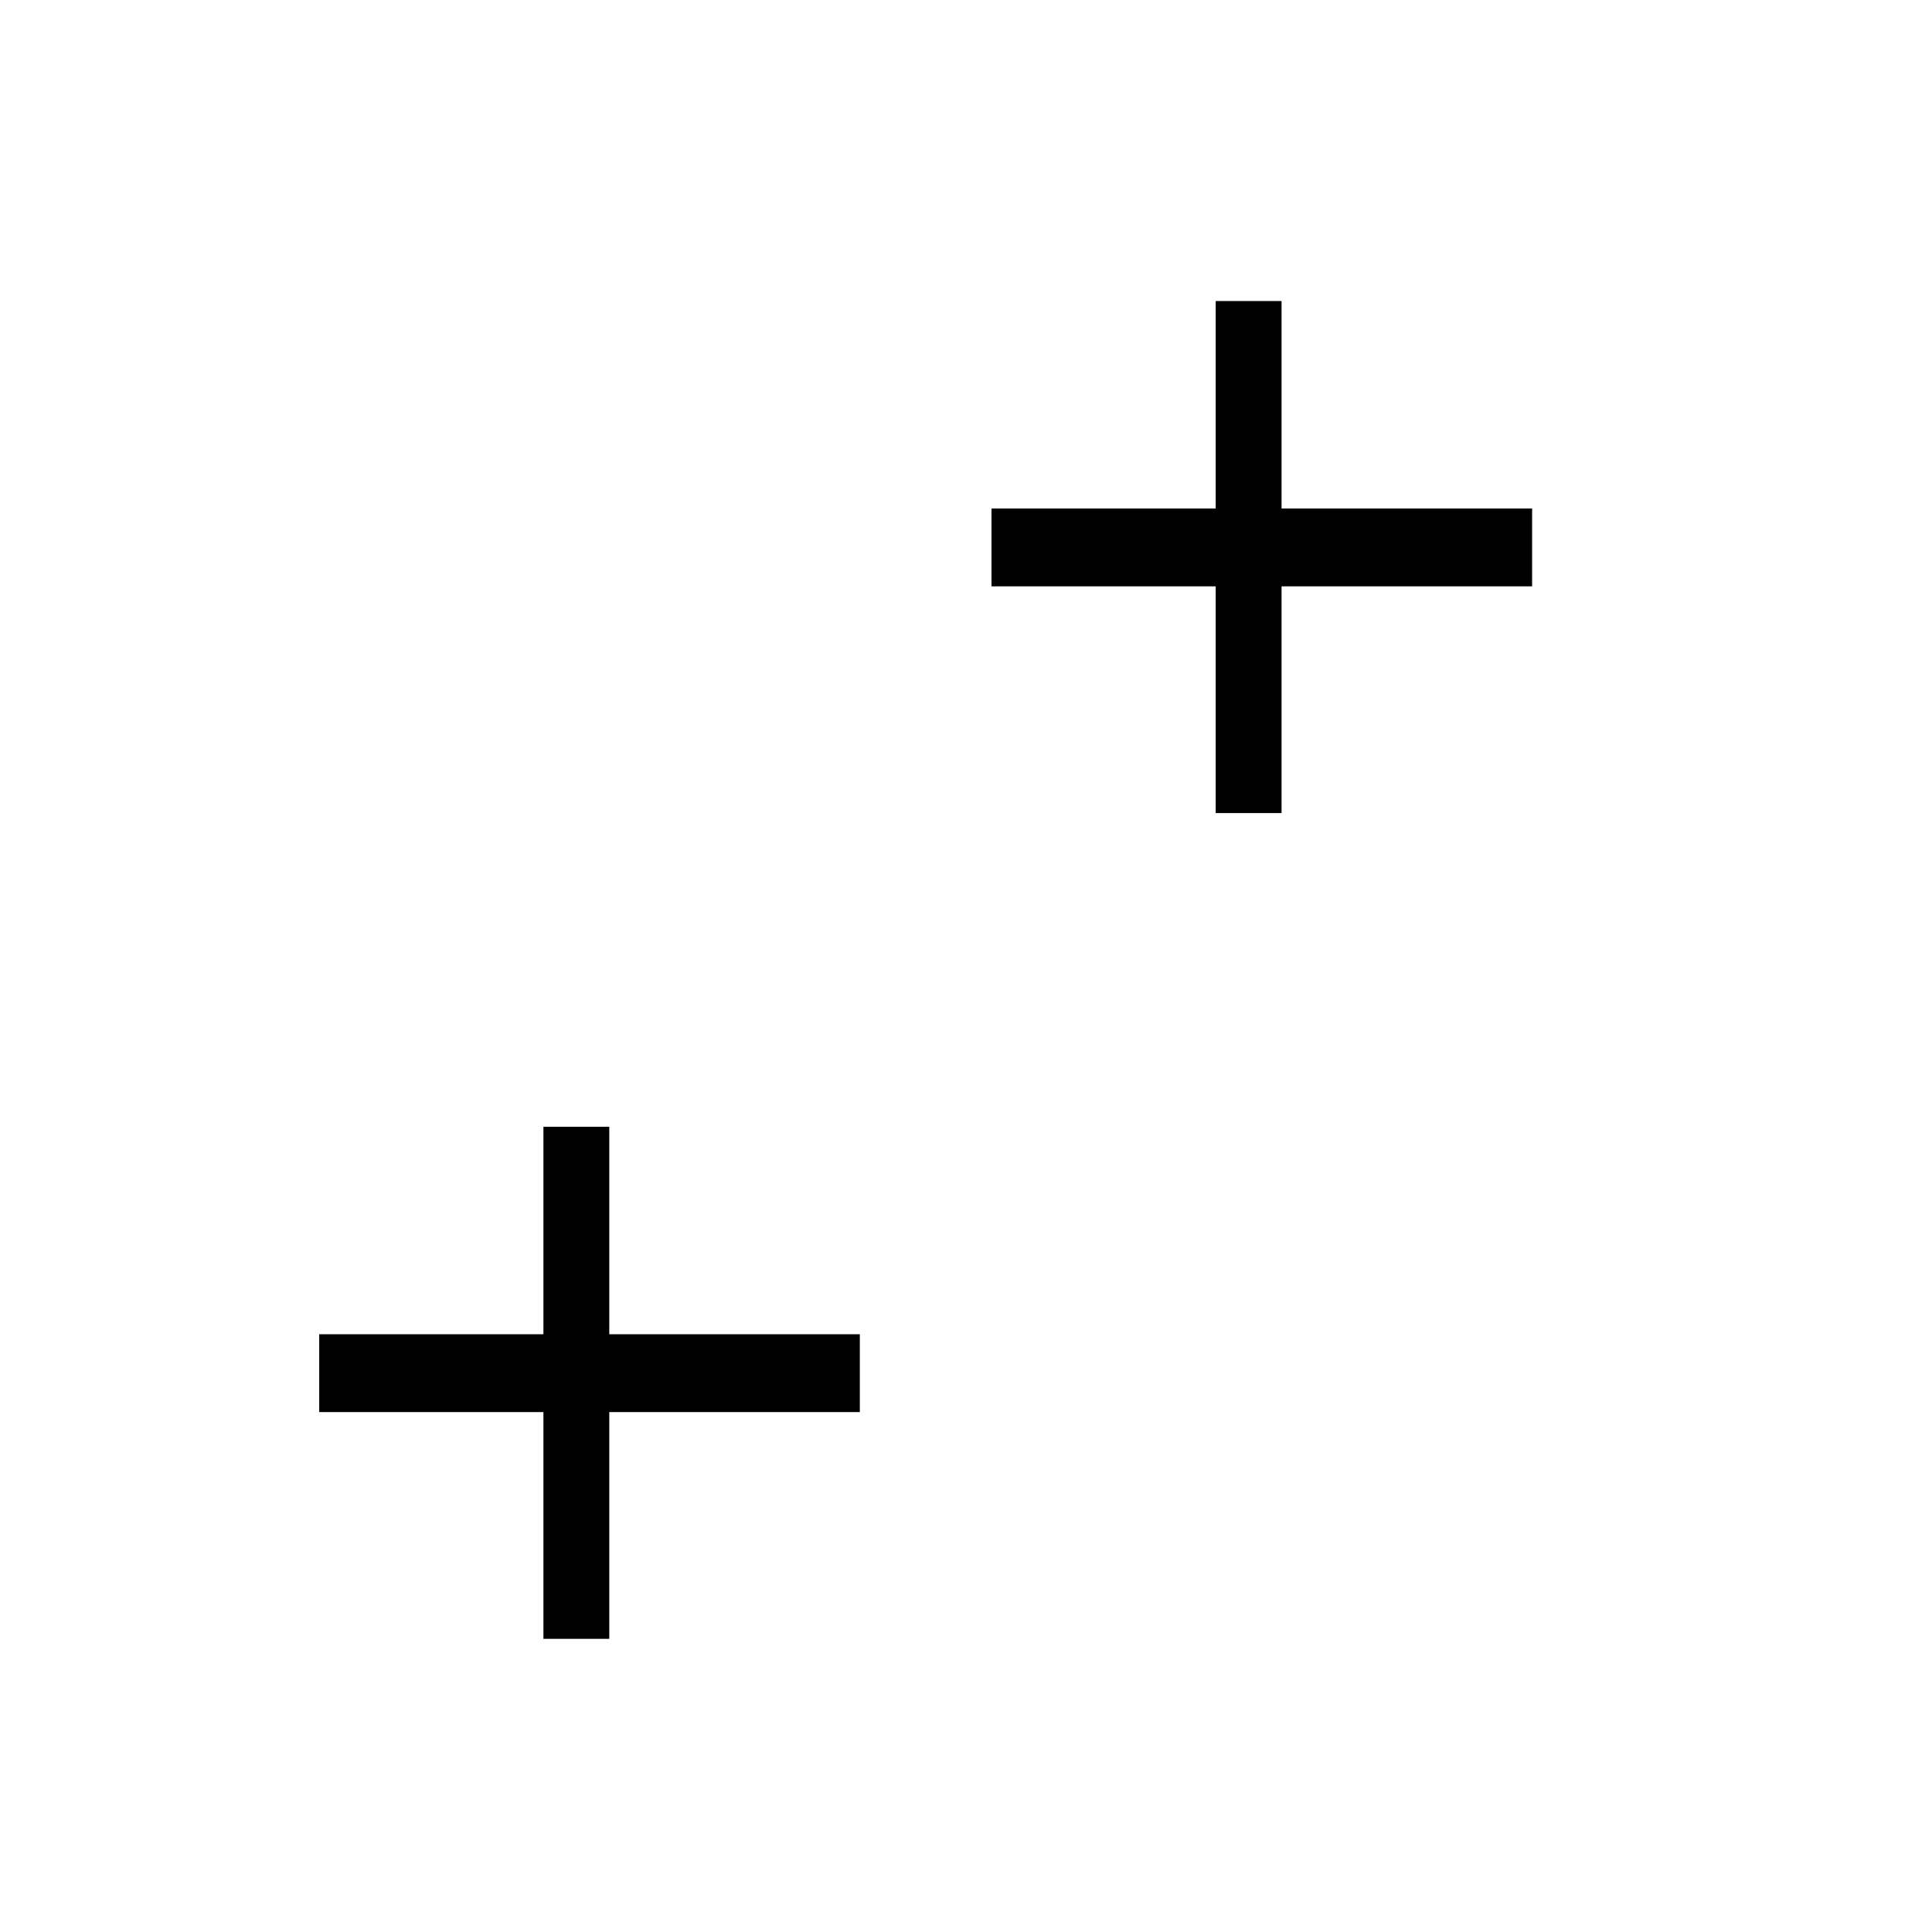 <?xml version="1.0" encoding="UTF-8" standalone="no"?>
<!-- Created with Inkscape (http://www.inkscape.org/) -->

<svg
   xmlns:dc="http://purl.org/dc/elements/1.1/"
   xmlns:cc="http://creativecommons.org/ns#"
   xmlns:rdf="http://www.w3.org/1999/02/22-rdf-syntax-ns#"
   xmlns:svg="http://www.w3.org/2000/svg"
   xmlns="http://www.w3.org/2000/svg"
   xmlns:sodipodi="http://sodipodi.sourceforge.net/DTD/sodipodi-0.dtd"
   xmlns:inkscape="http://www.inkscape.org/namespaces/inkscape"
   width="32px"
   height="32px"
   id="svg3955"
   version="1.1"
   inkscape:version="0.47 r22583"
   sodipodi:docname="mapinfo_brush_136_32.svg">
  <defs
     id="defs3957">
    <inkscape:perspective
       sodipodi:type="inkscape:persp3d"
       inkscape:vp_x="0 : 16 : 1"
       inkscape:vp_y="0 : 1000 : 0"
       inkscape:vp_z="32 : 16 : 1"
       inkscape:persp3d-origin="16 : 10.666667 : 1"
       id="perspective3963" />
    <inkscape:perspective
       id="perspective3944"
       inkscape:persp3d-origin="0.5 : 0.33333333 : 1"
       inkscape:vp_z="1 : 0.5 : 1"
       inkscape:vp_y="0 : 1000 : 0"
       inkscape:vp_x="0 : 0.5 : 1"
       sodipodi:type="inkscape:persp3d" />
    <inkscape:perspective
       id="perspective4041"
       inkscape:persp3d-origin="0.5 : 0.33333333 : 1"
       inkscape:vp_z="1 : 0.5 : 1"
       inkscape:vp_y="0 : 1000 : 0"
       inkscape:vp_x="0 : 0.5 : 1"
       sodipodi:type="inkscape:persp3d" />
  </defs>
  <sodipodi:namedview
     id="base"
     pagecolor="#ffffff"
     bordercolor="#666666"
     borderopacity="1.0"
     inkscape:pageopacity="0.0"
     inkscape:pageshadow="2"
     inkscape:zoom="11.197802"
     inkscape:cx="16"
     inkscape:cy="16"
     inkscape:current-layer="layer1"
     showgrid="true"
     inkscape:grid-bbox="true"
     inkscape:document-units="px"
     inkscape:window-width="1280"
     inkscape:window-height="780"
     inkscape:window-x="-8"
     inkscape:window-y="-8"
     inkscape:window-maximized="1"
     inkscape:snap-global="false">
    <inkscape:grid
       type="xygrid"
       id="grid3965" />
  </sodipodi:namedview>
  <g
     id="layer1"
     inkscape:label="Layer 1"
     inkscape:groupmode="layer">
    <g
       id="g4061">
      <g
         id="g5851-6"
         transform="matrix(2.424,0,0,2.383,-3.558,17.25)">
        <rect
           style="fill:#000000;fill-opacity:1;stroke-width:0.1;stroke-miterlimit:4;stroke-dasharray:none"
           id="rect5847-2"
           width="0.45"
           height="3.559"
           x="5.181"
           y="0.593" />
        <rect
           style="fill:#000000;fill-opacity:1;stroke-width:0.1;stroke-miterlimit:4;stroke-dasharray:none"
           id="rect5849-95"
           width="3.694"
           height="0.541"
           x="3.649"
           y="2.035" />
      </g>
      <g
         id="g5851-6-4"
         transform="matrix(2.424,0,0,2.383,7.577,3.573)">
        <rect
           style="fill:#000000;fill-opacity:1;stroke-width:0.1;stroke-miterlimit:4;stroke-dasharray:none"
           id="rect5847-2-5"
           width="0.45"
           height="3.559"
           x="5.181"
           y="0.593" />
        <rect
           style="fill:#000000;fill-opacity:1;stroke-width:0.1;stroke-miterlimit:4;stroke-dasharray:none"
           id="rect5849-95-5"
           width="3.694"
           height="0.541"
           x="3.649"
           y="2.035" />
      </g>
    </g>
  </g>
</svg>
